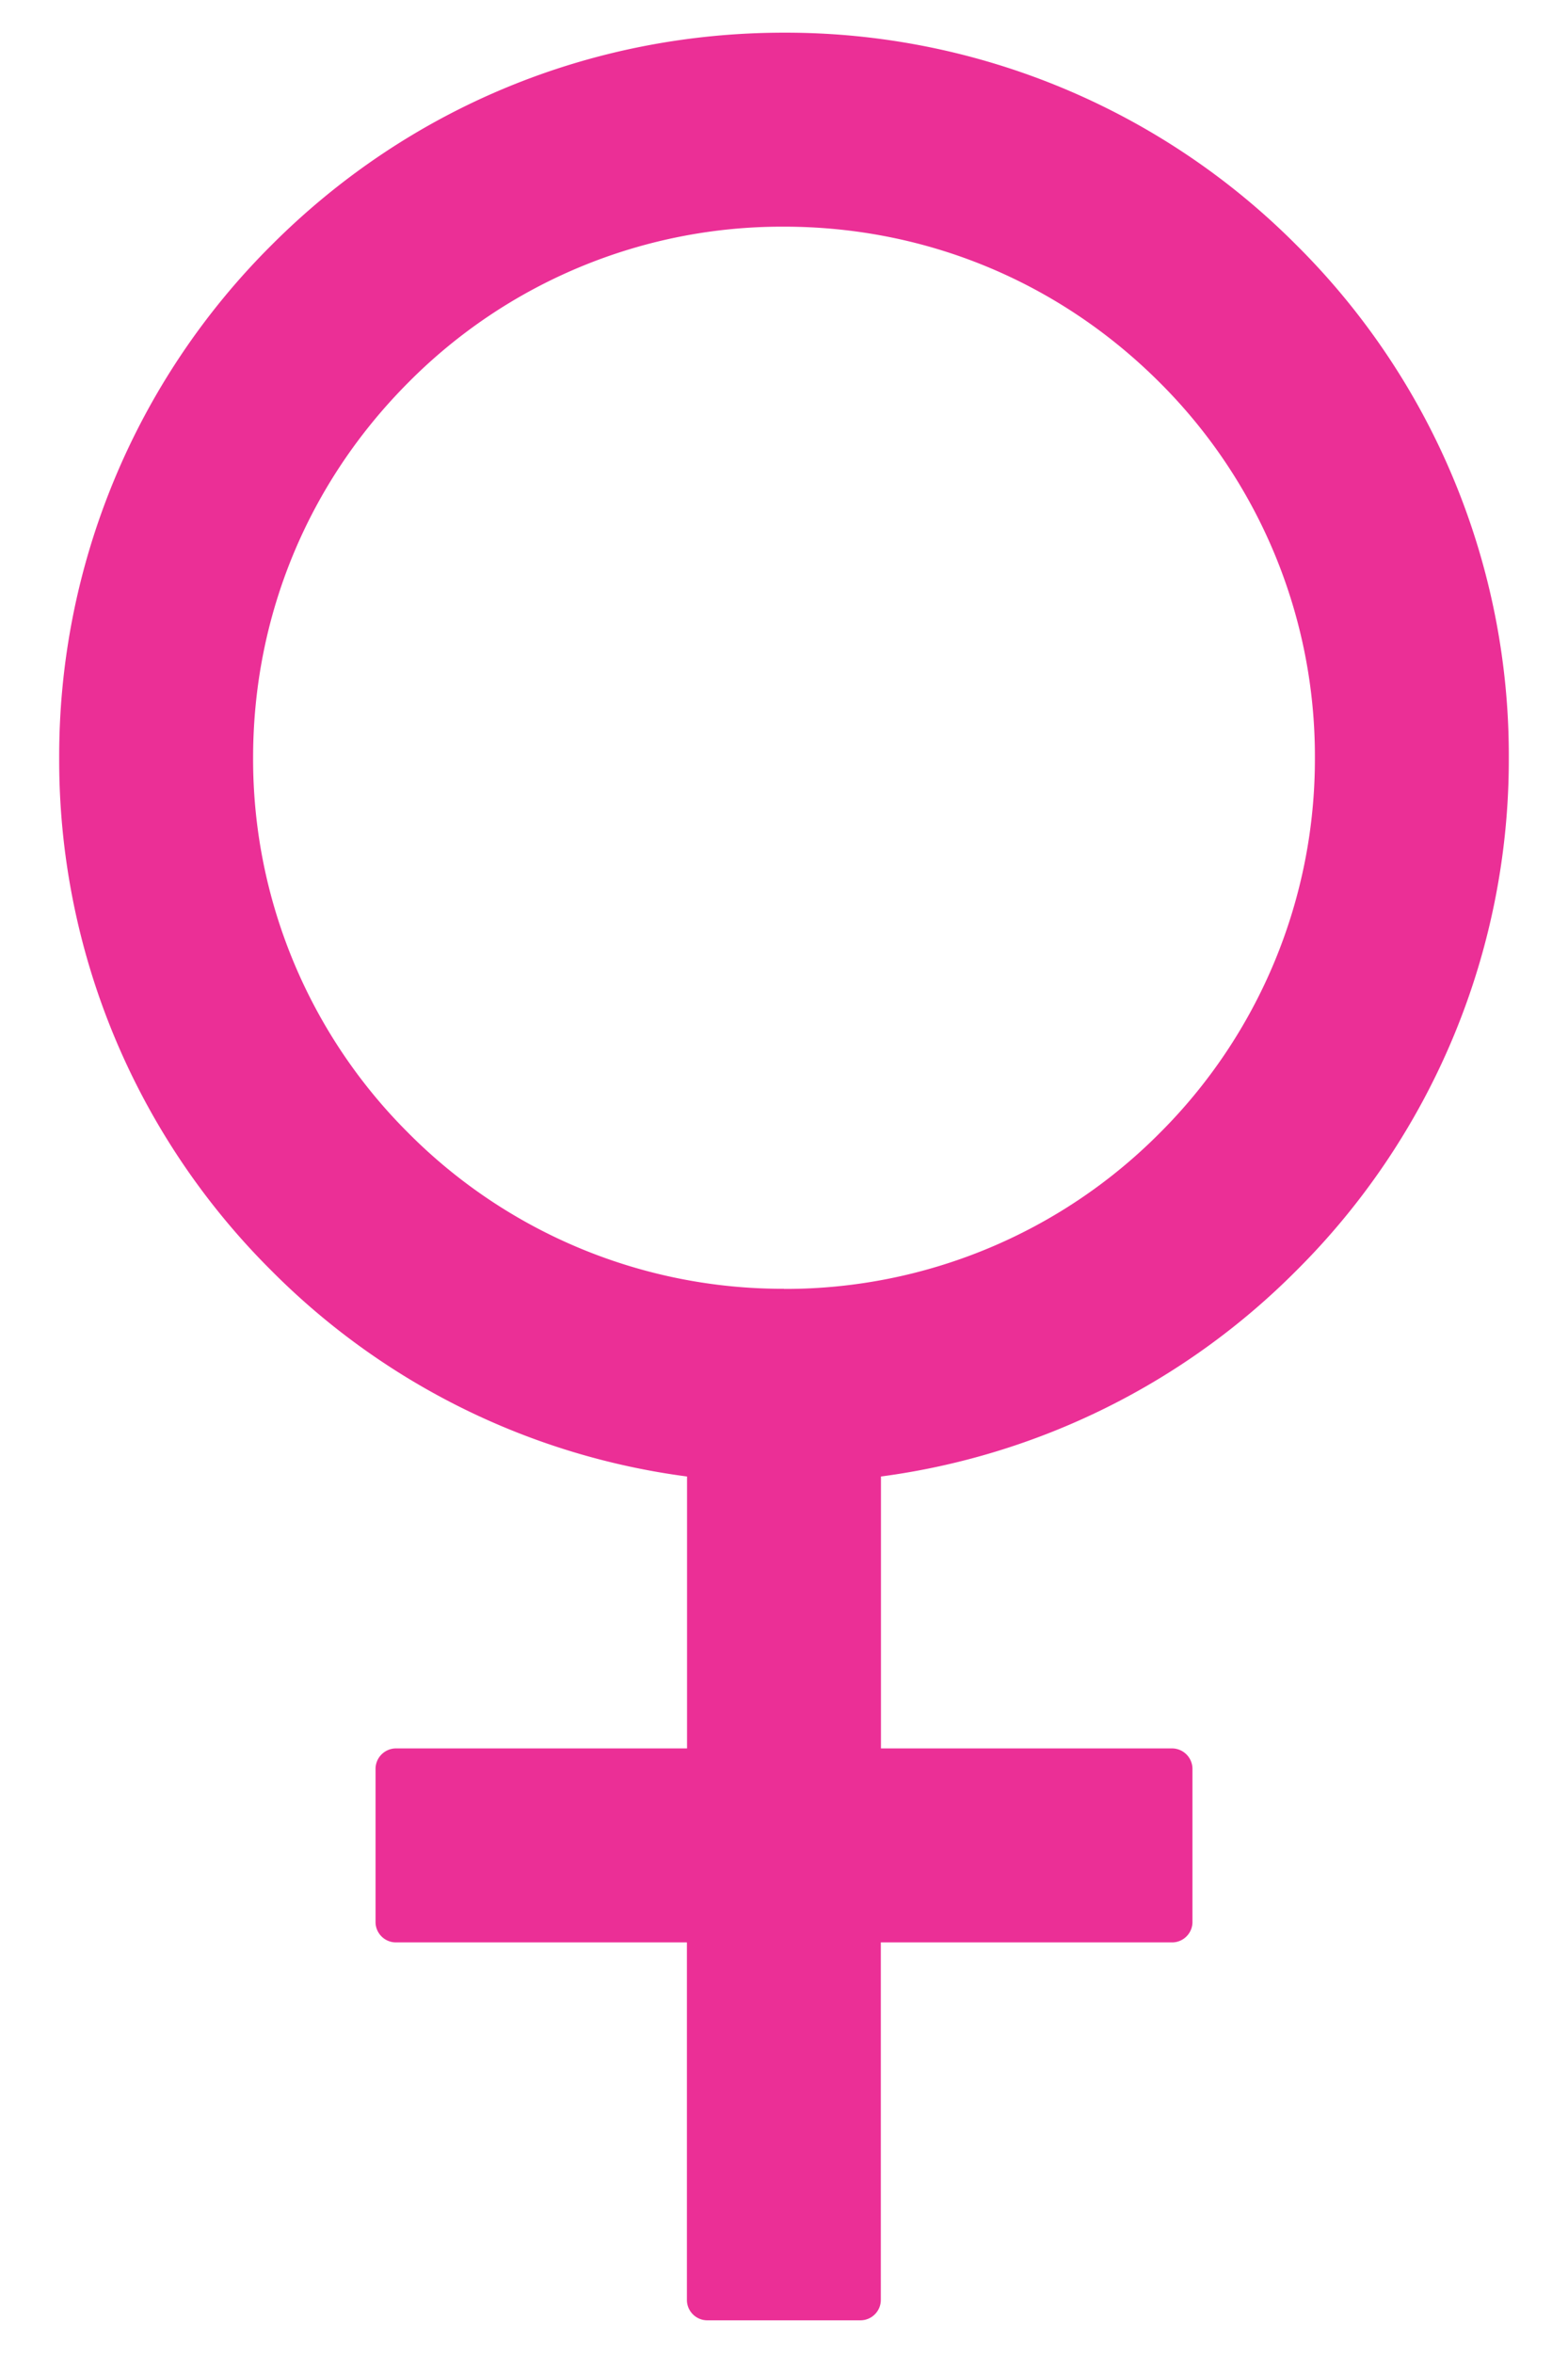 <svg width="12" height="18" viewBox="0 0 12 18" fill="none" xmlns="http://www.w3.org/2000/svg"><path d="M9.922 9.719a5.514 5.514 0 0 0 1.625-3.922 5.503 5.503 0 0 0-1.625-3.922A5.514 5.514 0 0 0 6 .25c-1.48 0-2.875.576-3.922 1.625A5.514 5.514 0 0 0 .453 5.797a5.505 5.505 0 0 0 1.623 3.922 5.493 5.493 0 0 0 3.182 1.576v2.08H3.03a.157.157 0 0 0-.156.156v1.172c0 .086.07.156.156.156h2.227v2.735c0 .086.07.156.156.156h1.172c.086 0 .156-.07.156-.156v-2.735H8.97c.086 0 .156-.07.156-.156v-1.172a.157.157 0 0 0-.156-.156H6.742v-2.08a5.505 5.505 0 0 0 3.18-1.576zM6 9.859a4.038 4.038 0 0 1-2.873-1.19 4.034 4.034 0 0 1-1.19-2.872c0-1.086.422-2.104 1.19-2.873A4.026 4.026 0 0 1 6 1.734c1.086 0 2.104.422 2.873 1.19a4.034 4.034 0 0 1 1.19 2.873 4.038 4.038 0 0 1-1.19 2.873A4.038 4.038 0 0 1 6 9.86z" fill="#EB2F96"/></svg>